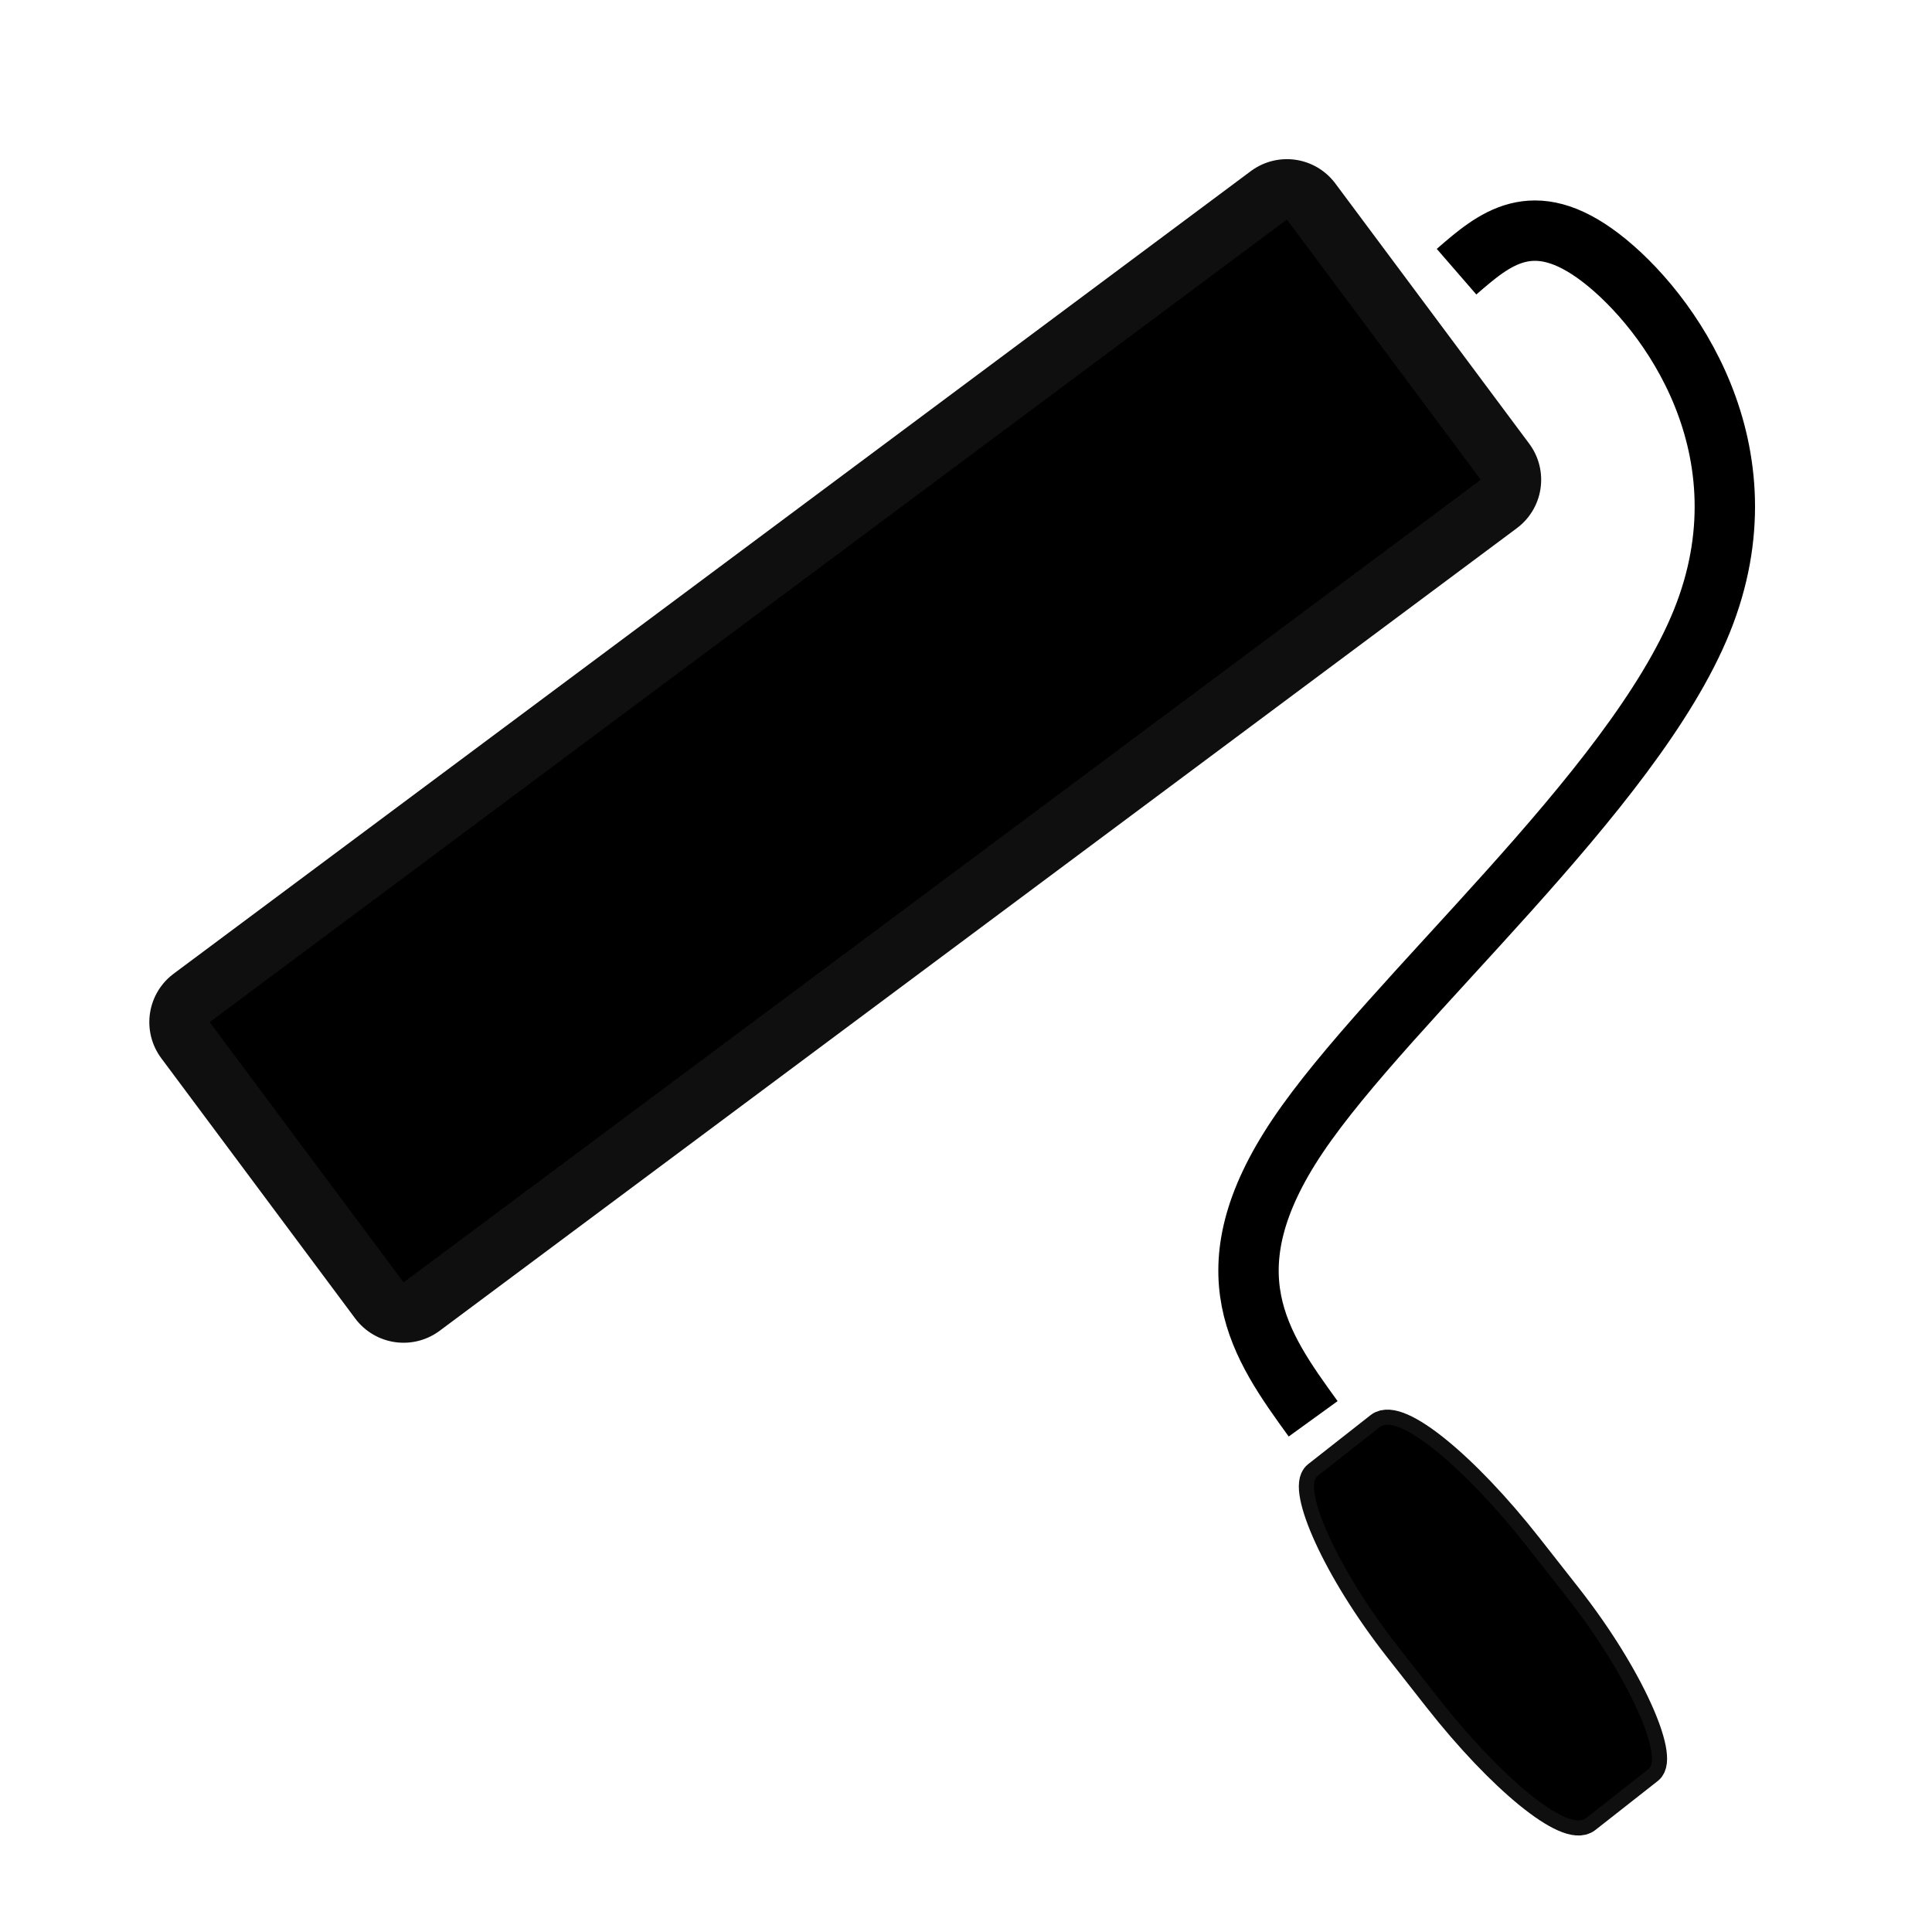 <?xml version="1.0" encoding="UTF-8" standalone="no"?>
<!-- Created with Inkscape (http://www.inkscape.org/) -->

<svg
   xmlns:dc="http://purl.org/dc/elements/1.1/"
   xmlns:cc="http://creativecommons.org/ns#"
   xmlns:rdf="http://www.w3.org/1999/02/22-rdf-syntax-ns#"
   xmlns:svg="http://www.w3.org/2000/svg"
   xmlns="http://www.w3.org/2000/svg"
   xmlns:sodipodi="http://sodipodi.sourceforge.net/DTD/sodipodi-0.dtd"
   xmlns:inkscape="http://www.inkscape.org/namespaces/inkscape"
   width="32px"
   height="32px"
   viewBox="0 0 32 32"
   version="1.1"
   id="SVGRoot"
   inkscape:version="0.92.4 (5da689c313, 2019-01-14)"
   sodipodi:docname="paintRoller.svg">
  <defs
     id="defs5935">
    <inkscape:path-effect
       effect="bspline"
       id="path-effect6545"
       is_visible="true"
       weight="33.333"
       steps="2"
       helper_size="0"
       apply_no_weight="true"
       apply_with_weight="true"
       only_selected="false" />
  </defs>
  <sodipodi:namedview
     id="base"
     pagecolor="#ffffff"
     bordercolor="#666666"
     borderopacity="1.0"
     inkscape:pageopacity="0.0"
     inkscape:pageshadow="2"
     inkscape:zoom="8"
     inkscape:cx="-4.3125"
     inkscape:cy="16"
     inkscape:document-units="px"
     inkscape:current-layer="layer1"
     showgrid="false"
     inkscape:window-width="1920"
     inkscape:window-height="1137"
     inkscape:window-x="-8"
     inkscape:window-y="-8"
     inkscape:window-maximized="1"
     inkscape:grid-bbox="true"
     inkscape:snap-smooth-nodes="true"
     inkscape:object-nodes="false"
     inkscape:snap-midpoints="false"
     inkscape:snap-intersection-paths="true" />
  <g
     inkscape:label="Layer 1"
     inkscape:groupmode="layer"
     id="layer1">
    <rect
       style="fill:#000000;fill-opacity:1;stroke:#000000;stroke-width:2;stroke-linecap:square;stroke-linejoin:round;stroke-miterlimit:4;stroke-dasharray:none;stroke-dashoffset:0;stroke-opacity:0.94;paint-order:normal"
       id="rect5982"
       width="22.25"
       height="5.375"
       x="-7.33"
       y="15.651"
       transform="rotate(-36.689)" />
    <path
       style="fill:none;stroke:#000000;stroke-width:1px;stroke-linecap:butt;stroke-linejoin:miter;stroke-opacity:1"
       d="m 22.375,4.5 c 0.626,-0.543 1.261,-1.093 2.388,-0.231 1.127,0.862 2.82,3.189 1.674,6.022 -1.145,2.833 -5.18,6.273 -6.692,8.521 C 18.233,21.06 19.125,22.291 20,23.5"
       id="path6543"
       inkscape:connector-curvature="0"
       inkscape:path-effect="#path-effect6545"
       inkscape:original-d="m 22.375,4.5 c 0.626,-0.5426667 1.260712,-1.0927501 1.875,-1.625 1.641769,2.2550571 3.334102,4.5820157 5,6.875 -3.957882,3.374467 -7.992521,6.814529 -11.875,10.125 0.859011,1.183872 1.751,2.415667 2.625,3.625"
       sodipodi:nodetypes="ccccc"
       transform="translate(1.75)" />
    <rect
       style="fill:#000000;fill-opacity:1;stroke:#000000;stroke-width:0.5;stroke-linecap:round;stroke-linejoin:round;stroke-miterlimit:4;stroke-dasharray:none;stroke-dashoffset:0;stroke-opacity:0.94;paint-order:normal"
       id="rect6547"
       width="7.204"
       height="2.705"
       x="32.705"
       y="-4.069"
       transform="rotate(51.853)"
       ry="0.695"
       rx="3.075" />
  </g>
</svg>
